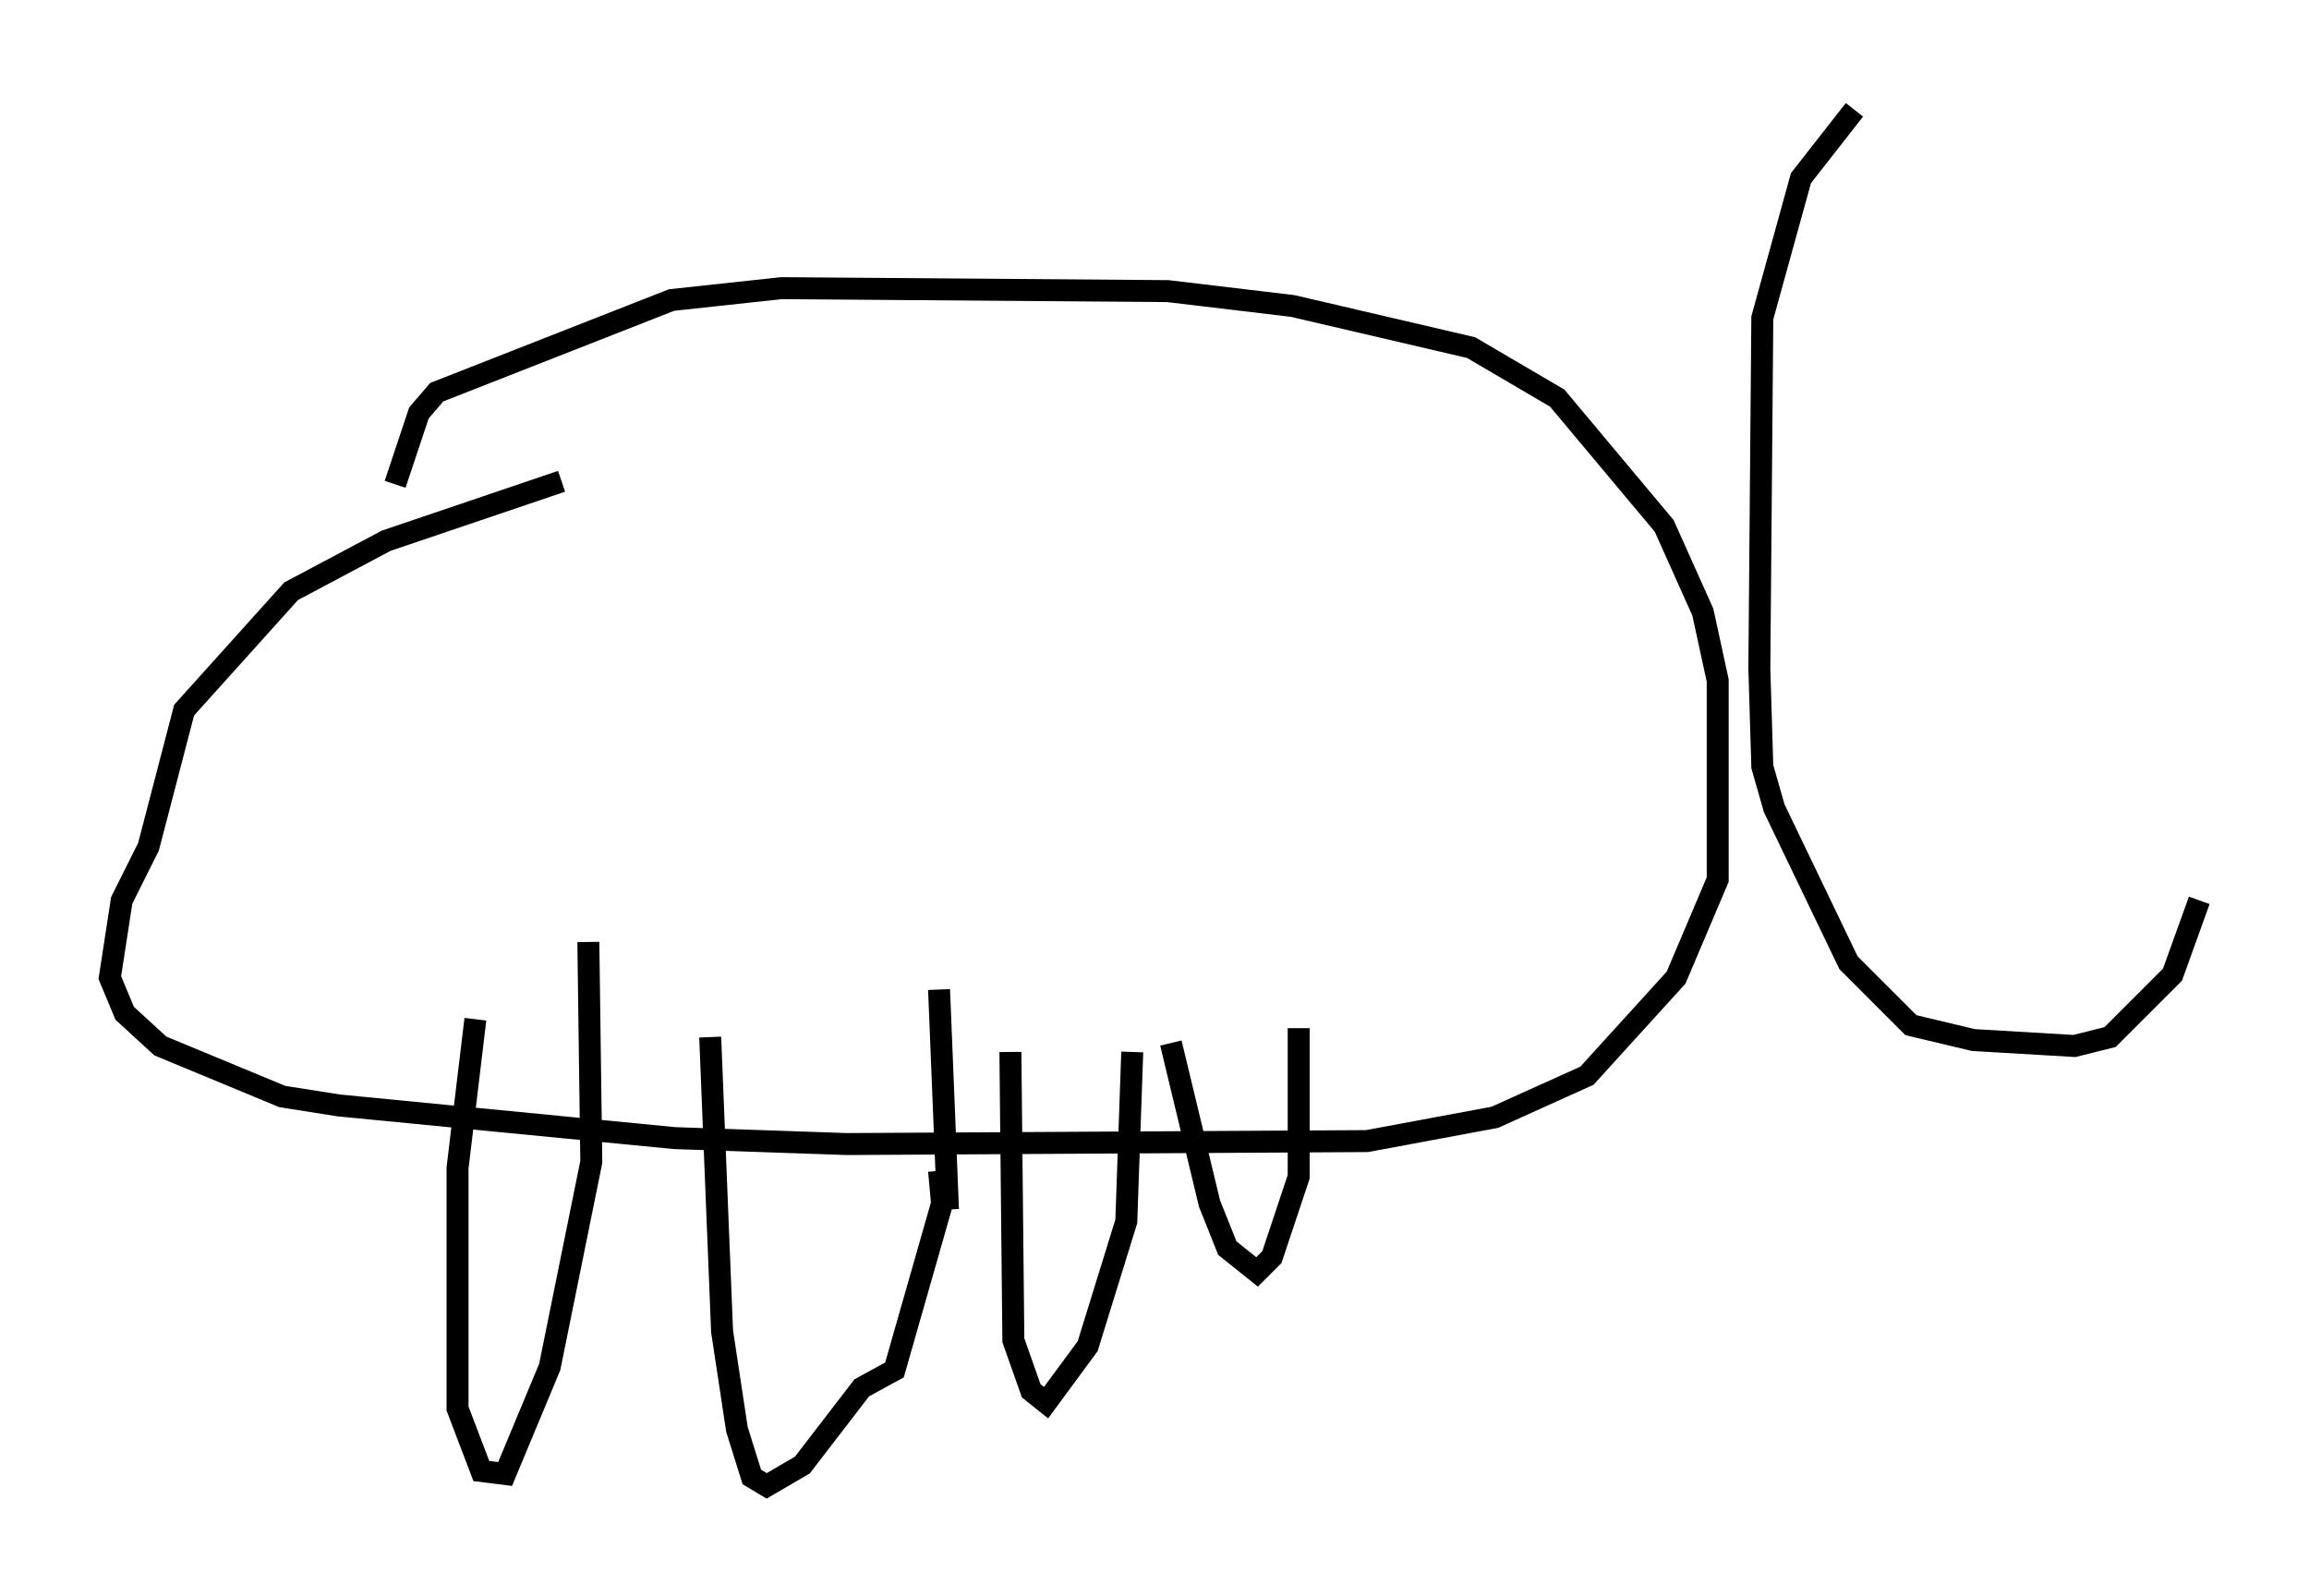 <?xml version="1.0" encoding="utf-8" ?>
<svg baseProfile="full" height="72.652" version="1.1" width="105.128" xmlns="http://www.w3.org/2000/svg" xmlns:ev="http://www.w3.org/2001/xml-events" xmlns:xlink="http://www.w3.org/1999/xlink"><defs /><rect fill="white" height="72.652" width="105.128" x="0" y="0" /><path d="M18.261, 26.245 m-0.271, -4.195 l1.083, -3.248 0.812, -0.947 l10.69, -4.195 5.007, -0.541 l17.591, 0.135 5.683, 0.677 l8.119, 1.894 3.924, 2.3 l4.871, 5.819 1.759, 3.924 l0.677, 3.112 0.0, 9.066 l-1.894, 4.465 -4.059, 4.465 l-4.195, 1.894 -5.819, 1.083 l-23.68, 0.135 -7.848, -0.271 l-15.291, -1.488 -2.571, -0.406 l-5.548, -2.3 -1.624, -1.488 l-0.677, -1.624 0.541, -3.518 l1.218, -2.436 1.624, -6.225 l4.871, -5.413 4.33, -2.3 l7.984, -2.706 m-3.924, 24.492 l-0.812, 6.766 0.0, 10.961 l1.083, 2.842 1.083, 0.135 l2.03, -4.871 1.894, -9.337 l-0.135, -10.013 m5.548, 4.33 l0.541, 13.396 0.677, 4.465 l0.677, 2.165 0.677, 0.406 l1.624, -0.947 2.706, -3.518 l1.488, -0.812 2.165, -7.578 l-0.135, -1.488 m0.406, 1.759 l-0.406, -10.013 m3.248, 2.842 l0.135, 13.126 0.812, 2.3 l0.677, 0.541 1.894, -2.571 l1.759, -5.683 0.271, -7.713 m1.759, -0.406 l1.759, 7.307 0.812, 2.03 l1.353, 1.083 0.677, -0.677 l1.218, -3.654 0.0, -6.766 m25.304, -41.813 l-2.436, 3.112 -1.759, 6.36 l-0.135, 15.967 0.135, 4.465 l0.541, 1.894 3.383, 7.036 l2.842, 2.842 2.842, 0.677 l4.601, 0.271 1.624, -0.406 l2.842, -2.842 1.218, -3.383 " fill="none" stroke="black" stroke-width="1" /></svg>